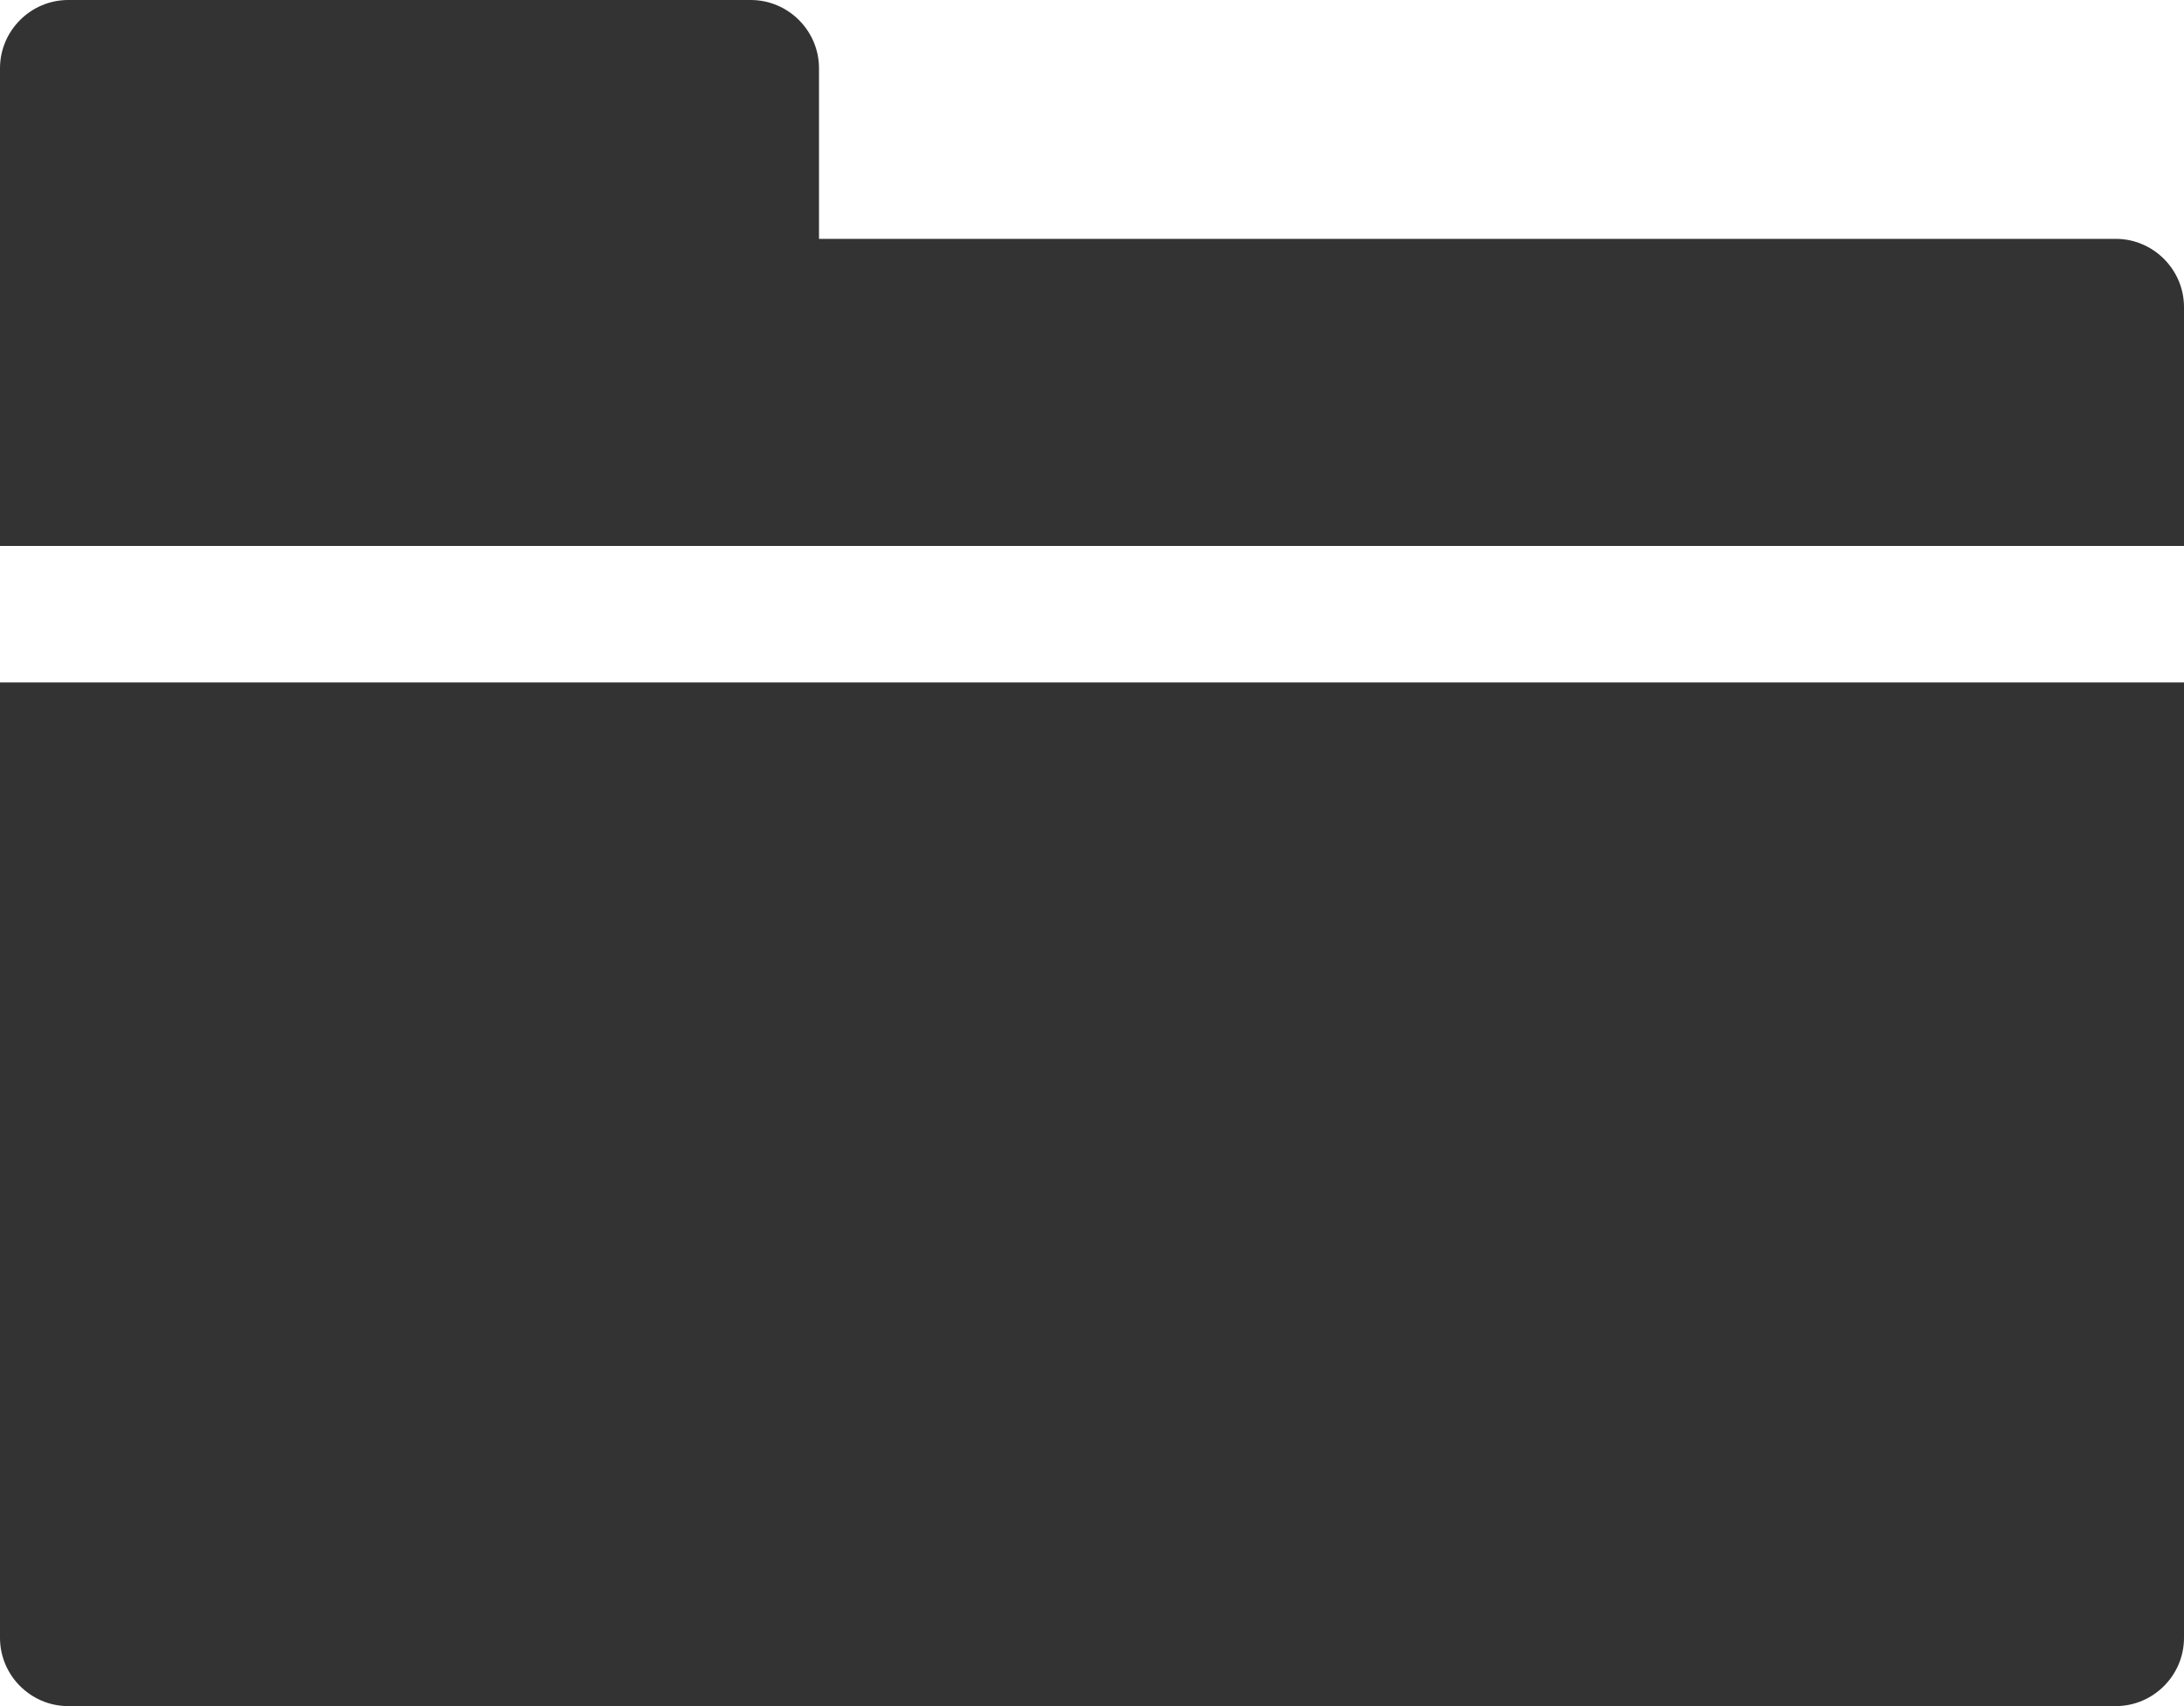 <?xml version="1.0" encoding="utf-8"?>
<!-- Generator: Adobe Illustrator 21.0.0, SVG Export Plug-In . SVG Version: 6.00 Build 0)  -->
<svg version="1.1" id="Layer_1" xmlns="http://www.w3.org/2000/svg" xmlns:xlink="http://www.w3.org/1999/xlink" x="0px" y="0px"
	 viewBox="0 0 64 50" style="enable-background:new 0 0 64 50;" xml:space="preserve">
<style type="text/css">
	.st0{fill:#333333;}
</style>
<title>folder-f</title>
<desc>Created with Sketch.</desc>
<g>
	<path class="st0" d="M0,48c0,1.1,0.9,2,2,2h60c1.1,0,2-0.9,2-2V20H0V48z"/>
	<path class="st0" d="M62,7H24V2c0-1.1-0.9-2-2-2H2C0.9,0,0,0.9,0,2v8v6h64V9C64,7.9,63.1,7,62,7z"/>
</g>
</svg>
